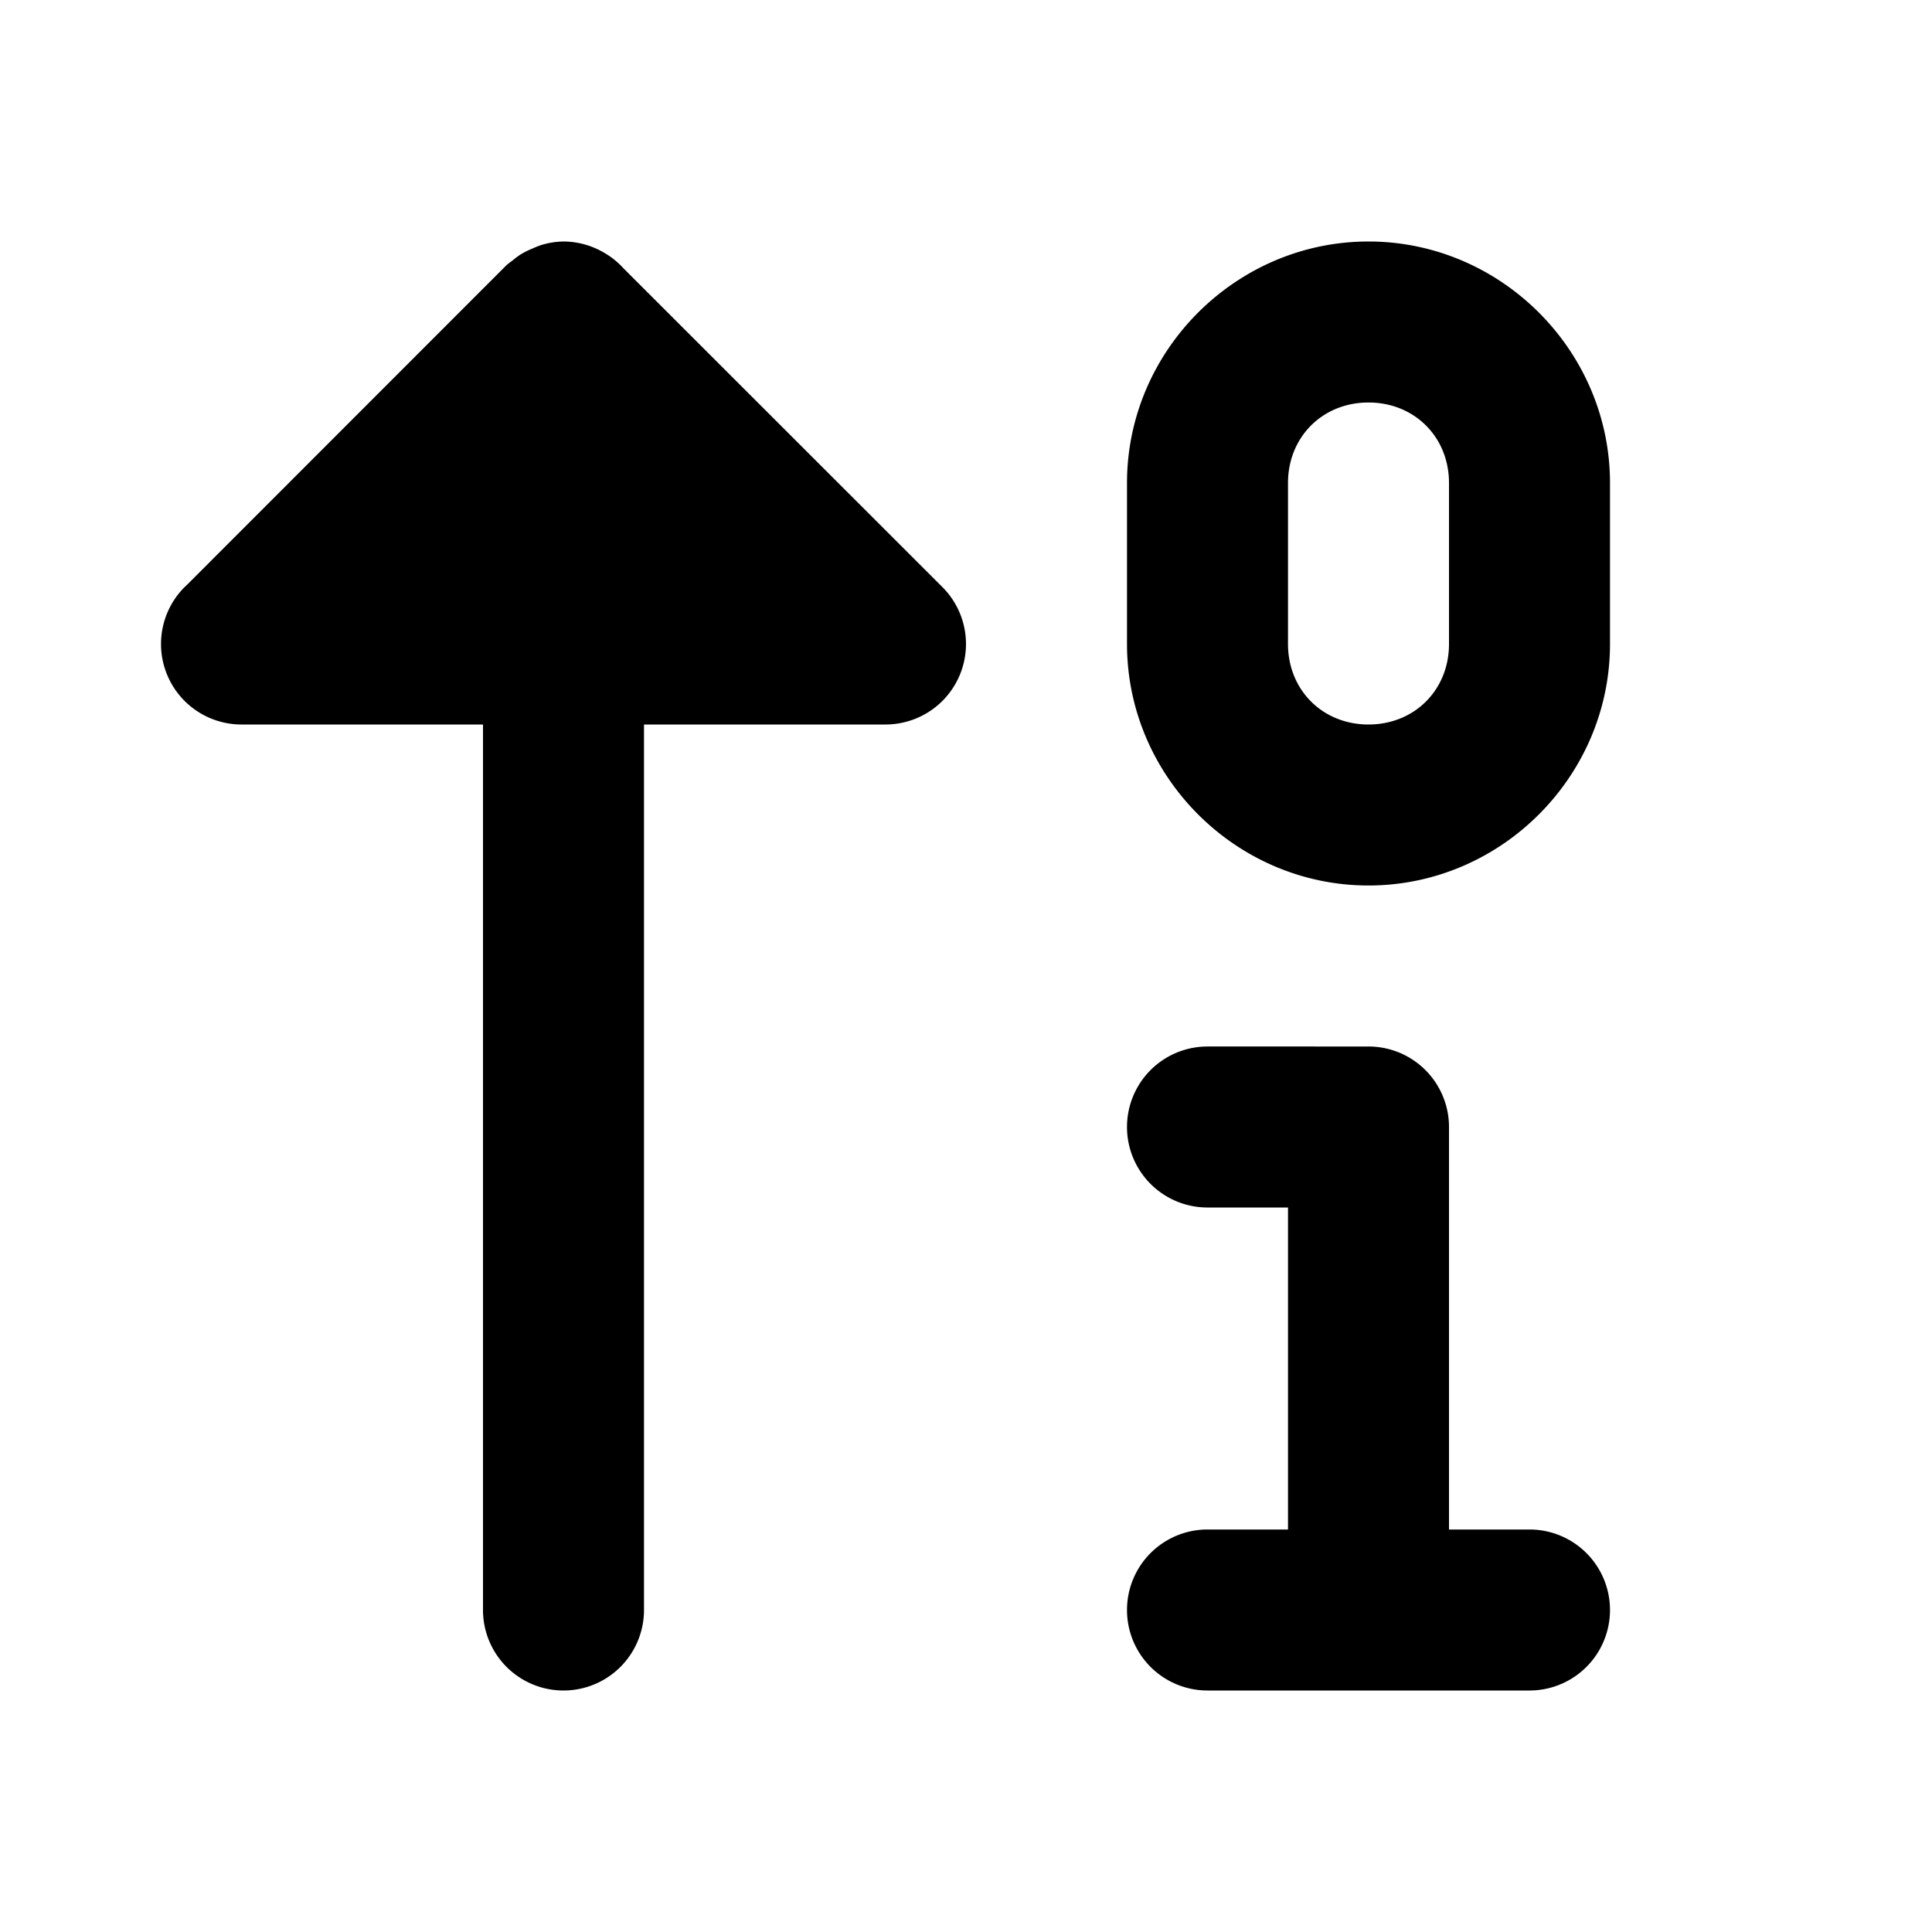 <svg xmlns="http://www.w3.org/2000/svg" width="24" height="24" viewBox="0 0 24 24">
  <path d="M7 3a1 1 0 0 0-.28.045 1 1 0 0 0-.1.04 1 1 0 0 0-.167.085 1 1 0 0 0-.086.066 1 1 0 0 0-.074.057L2.328 7.26l-.035.033A1 1 0 0 0 3 9h3v11a1 1 0 0 0 2 0V9h3a1 1 0 0 0 .707-1.707L7.748 3.336a1 1 0 0 0-.258-.205A1 1 0 0 0 7 3Zm10 0c-1.645 0-3 1.355-3 3v2c0 1.645 1.355 3 3 3s3-1.355 3-3V6c0-1.645-1.355-3-3-3Zm0 2c.571 0 1 .429 1 1v2c0 .571-.429 1-1 1s-1-.429-1-1V6c0-.571.429-1 1-1zm-2 8a1 1 0 0 0 0 2h1v4h-1a1 1 0 0 0 0 2h4a1 1 0 0 0 0-2h-1v-5a1 1 0 0 0-1-1z"/>
</svg>
